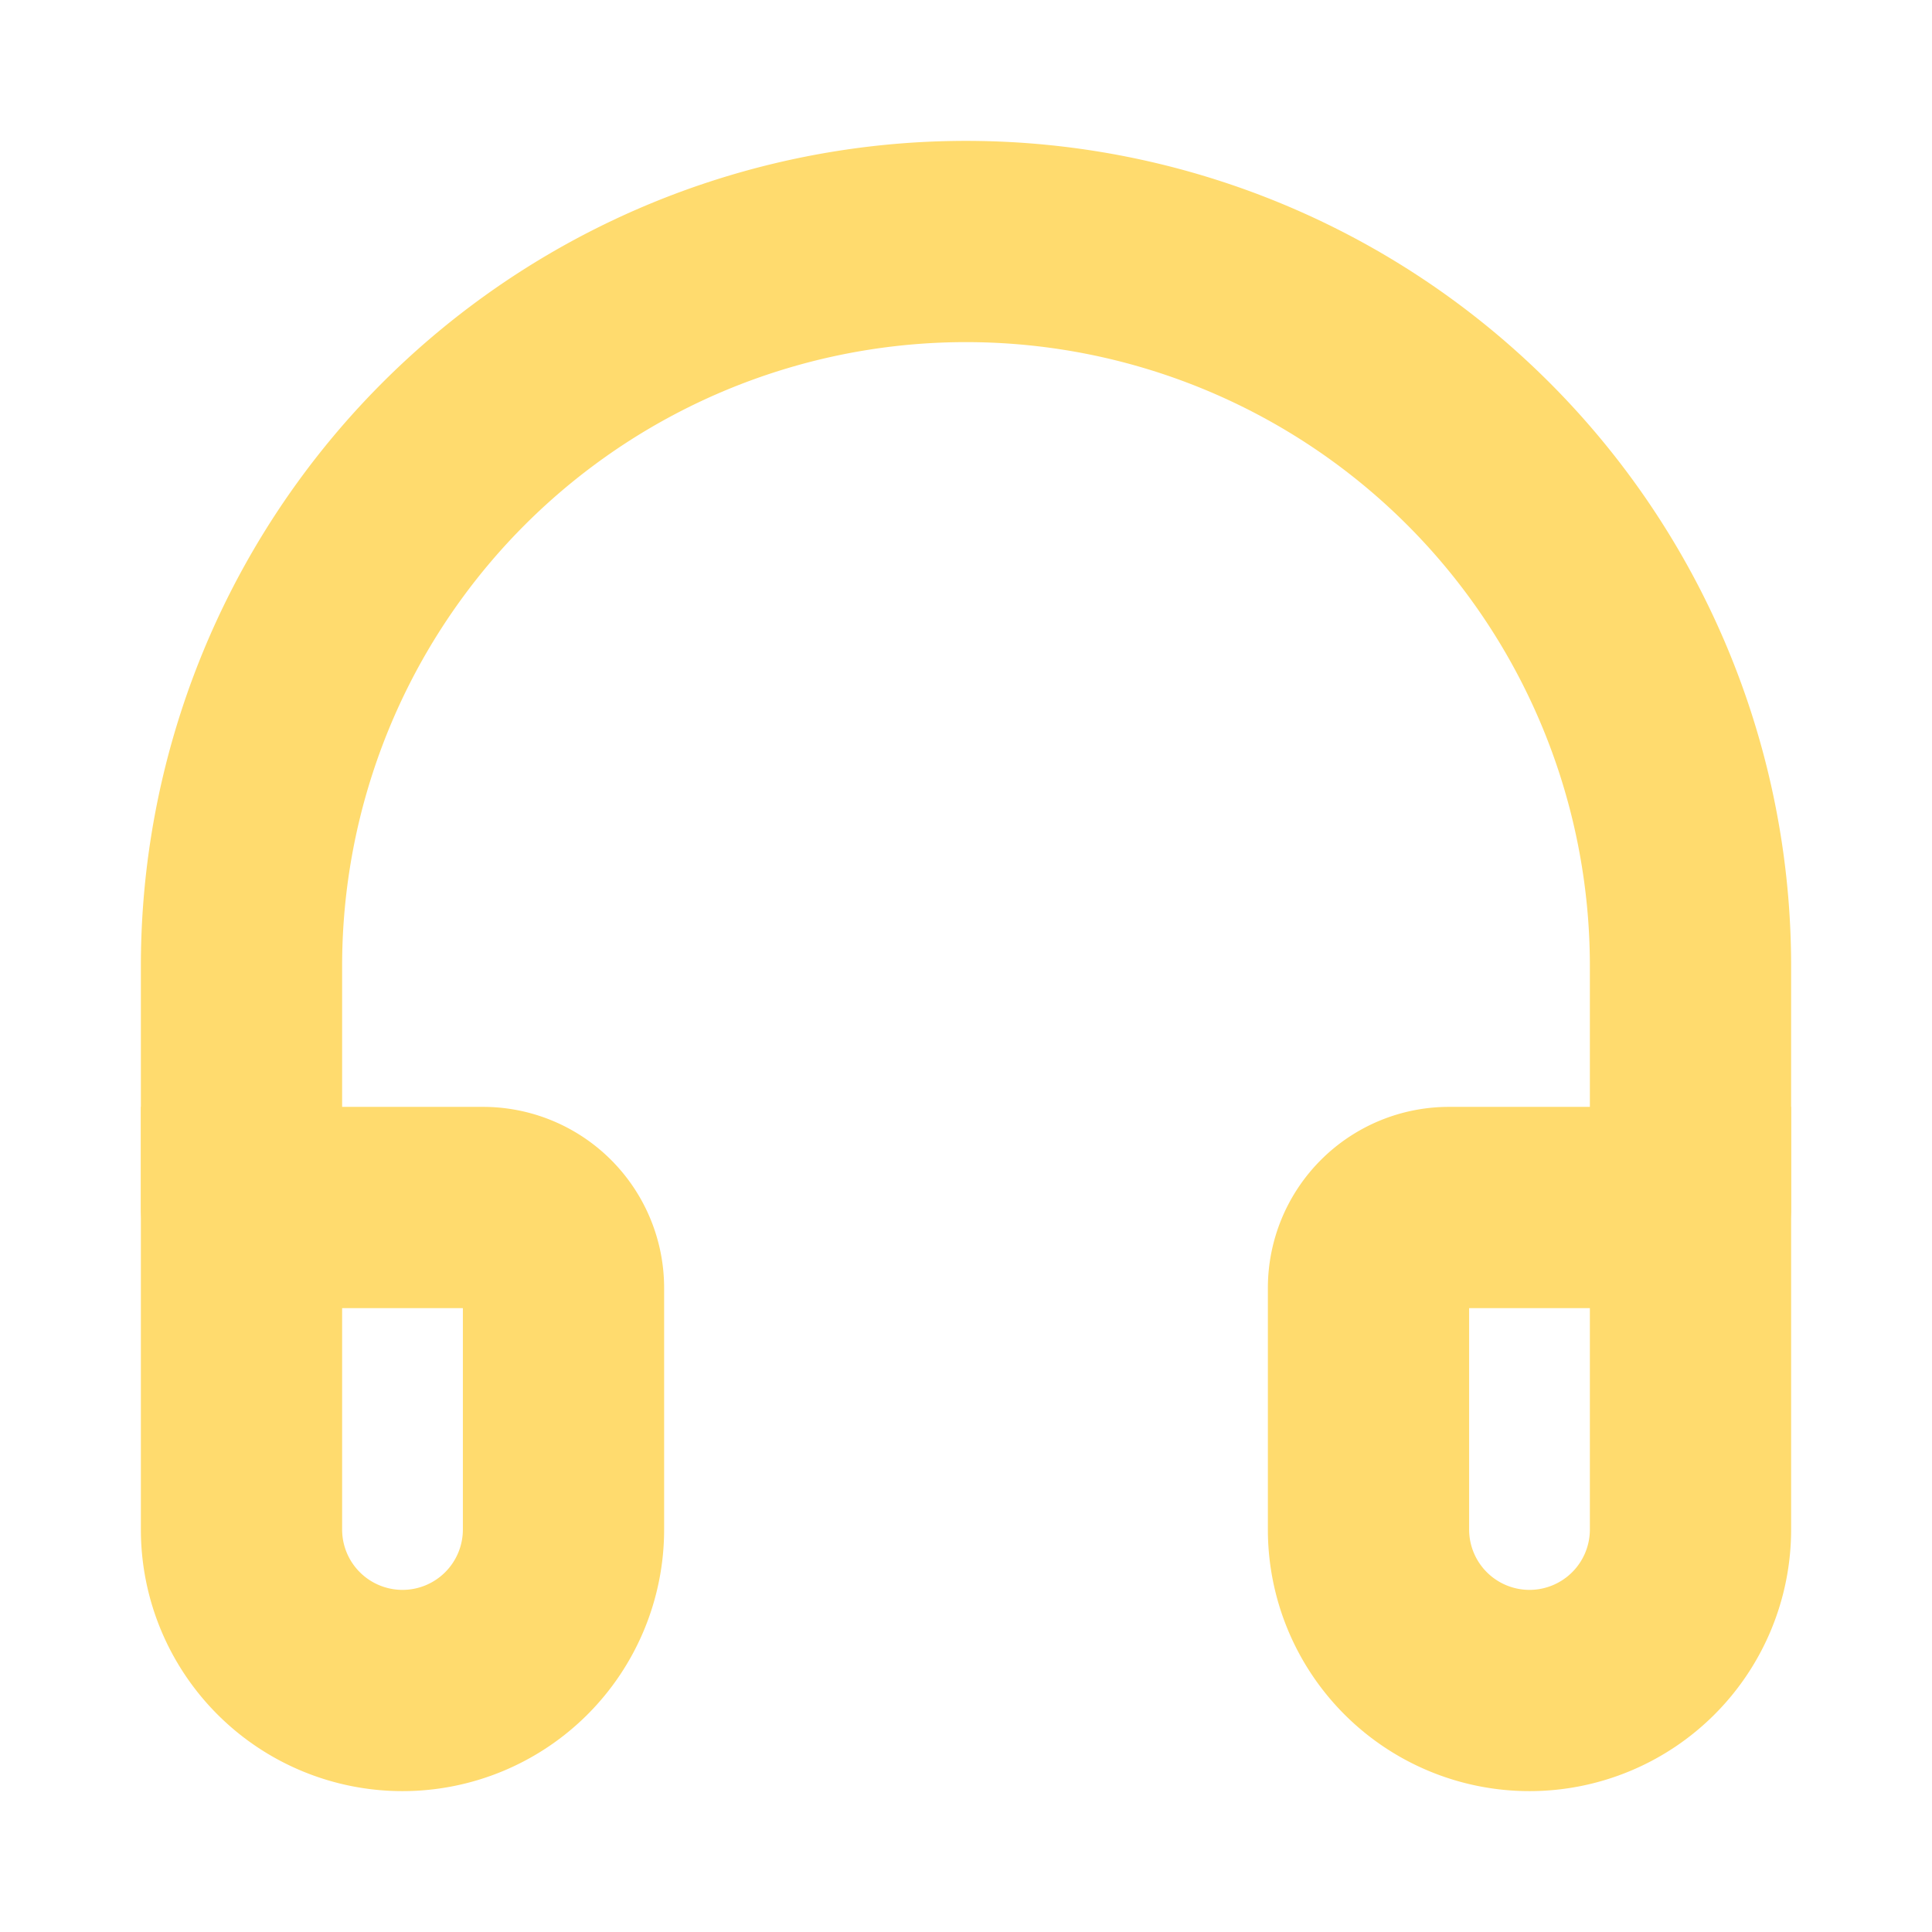 <svg xmlns="http://www.w3.org/2000/svg" width="1em" height="1em" viewBox="0 0 24 24"><g fill="none"><path stroke="#ffdb6e" stroke-linecap="round" stroke-width="2.5" d="M21 15v-3a9 9 0 1 0-18 0v3"/><path fill="#ffdb6e" d="M3 15v-1.25H1.75V15H3Zm0 1.25h3v-2.5H3v2.5ZM5.75 16v3h2.5v-3h-2.5Zm-1.5 3v-4h-2.5v4h2.5Zm.75.75a.75.75 0 0 1-.75-.75h-2.5A3.25 3.25 0 0 0 5 22.25v-2.5Zm.75-.75a.75.75 0 0 1-.75.75v2.5A3.25 3.25 0 0 0 8.25 19h-2.5ZM6 16.25a.25.25 0 0 1-.25-.25h2.5A2.25 2.25 0 0 0 6 13.75v2.5ZM21 15h1.25v-1.25H21V15Zm-3 1.25h3v-2.5h-3v2.5ZM19.75 15v4h2.5v-4h-2.5Zm-1.5 4v-3h-2.5v3h2.5Zm.75.75a.75.75 0 0 1-.75-.75h-2.5A3.25 3.25 0 0 0 19 22.25v-2.5Zm.75-.75a.75.75 0 0 1-.75.75v2.5A3.25 3.25 0 0 0 22.25 19h-2.5ZM18 13.75A2.25 2.25 0 0 0 15.75 16h2.5a.25.25 0 0 1-.25.25v-2.5Z"/></g></svg>